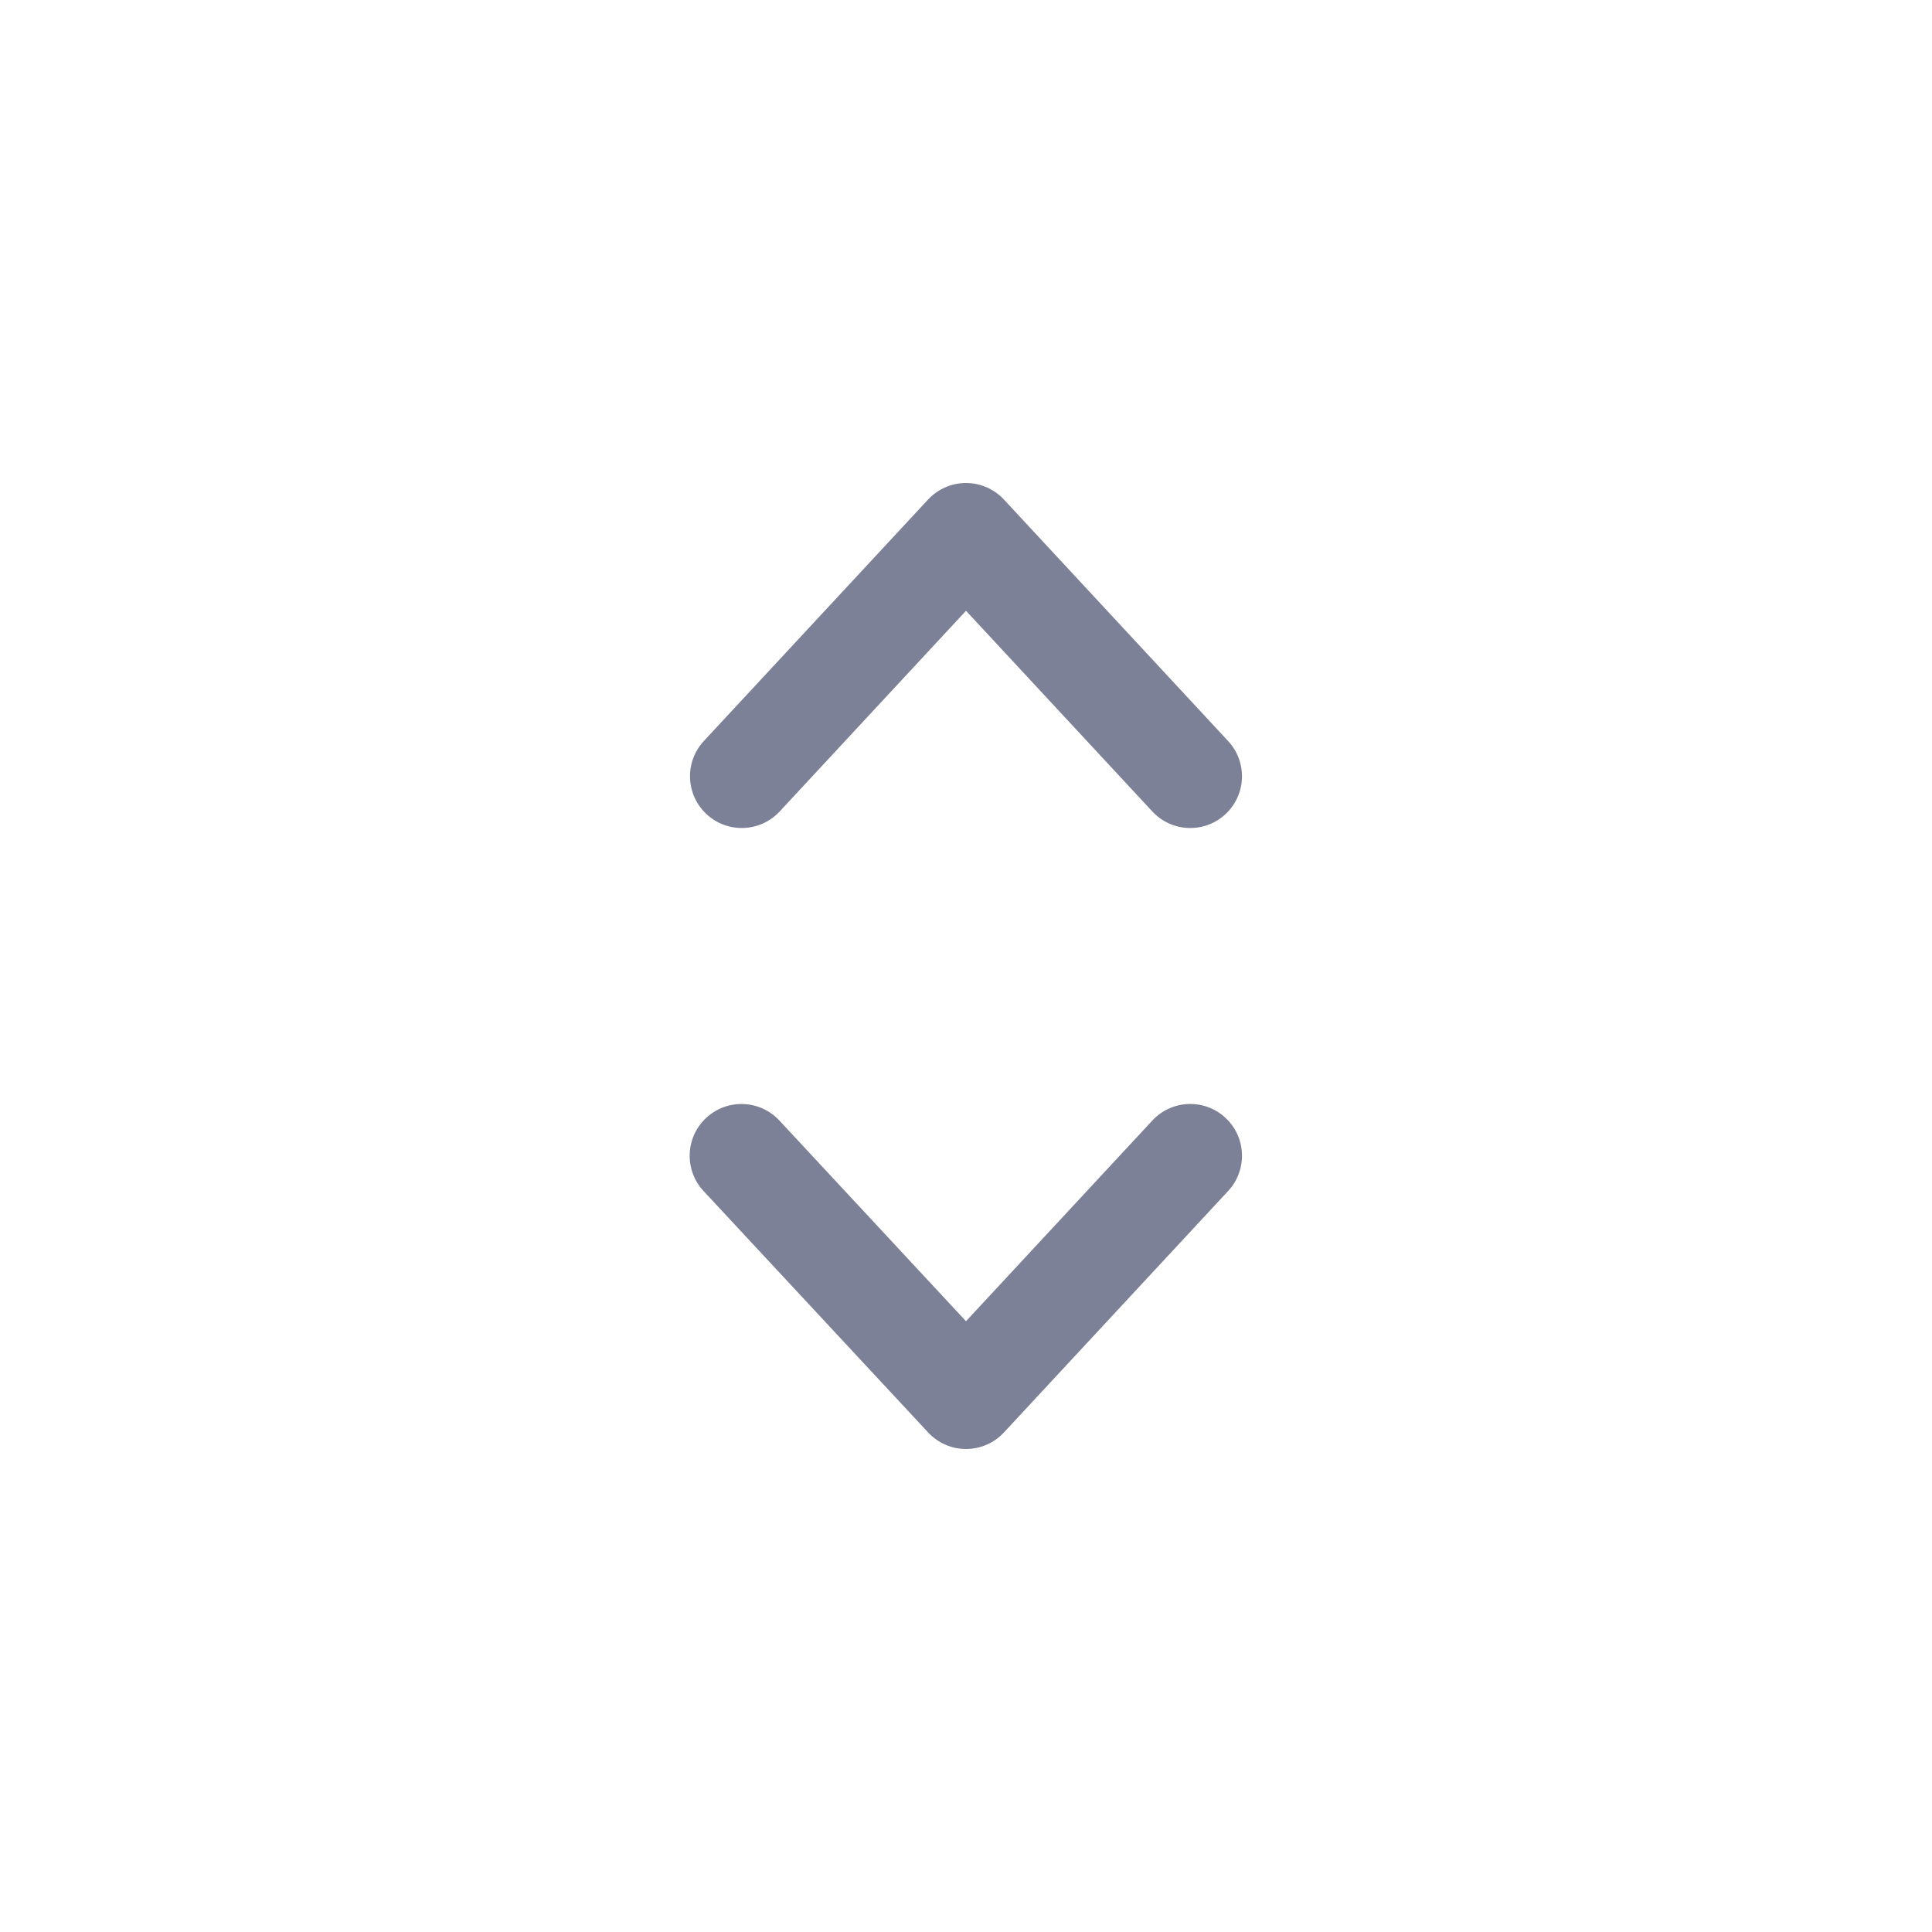 <svg width="28" height="28" viewBox="0 0 28 28" fill="none" xmlns="http://www.w3.org/2000/svg">
<path fill-rule="evenodd" clip-rule="evenodd" d="M14.55 7.24C14.408 7.087 14.209 7 14 7C13.791 7 13.592 7.087 13.45 7.24L10.2 10.74C9.919 11.043 9.936 11.518 10.24 11.8C10.543 12.081 11.018 12.064 11.3 11.76L14 8.852L16.7 11.76C16.982 12.064 17.457 12.082 17.76 11.8C18.064 11.518 18.081 11.043 17.799 10.74L14.55 7.24ZM14.55 20.76C14.408 20.913 14.209 21 14 21C13.792 21 13.593 20.913 13.451 20.76L10.196 17.261C9.914 16.957 9.931 16.483 10.235 16.201C10.538 15.919 11.013 15.936 11.295 16.239L14 19.148L16.7 16.24C16.982 15.936 17.457 15.918 17.76 16.2C18.064 16.482 18.081 16.957 17.8 17.26L14.55 20.76Z" fill="#7D8198"/>
</svg>
